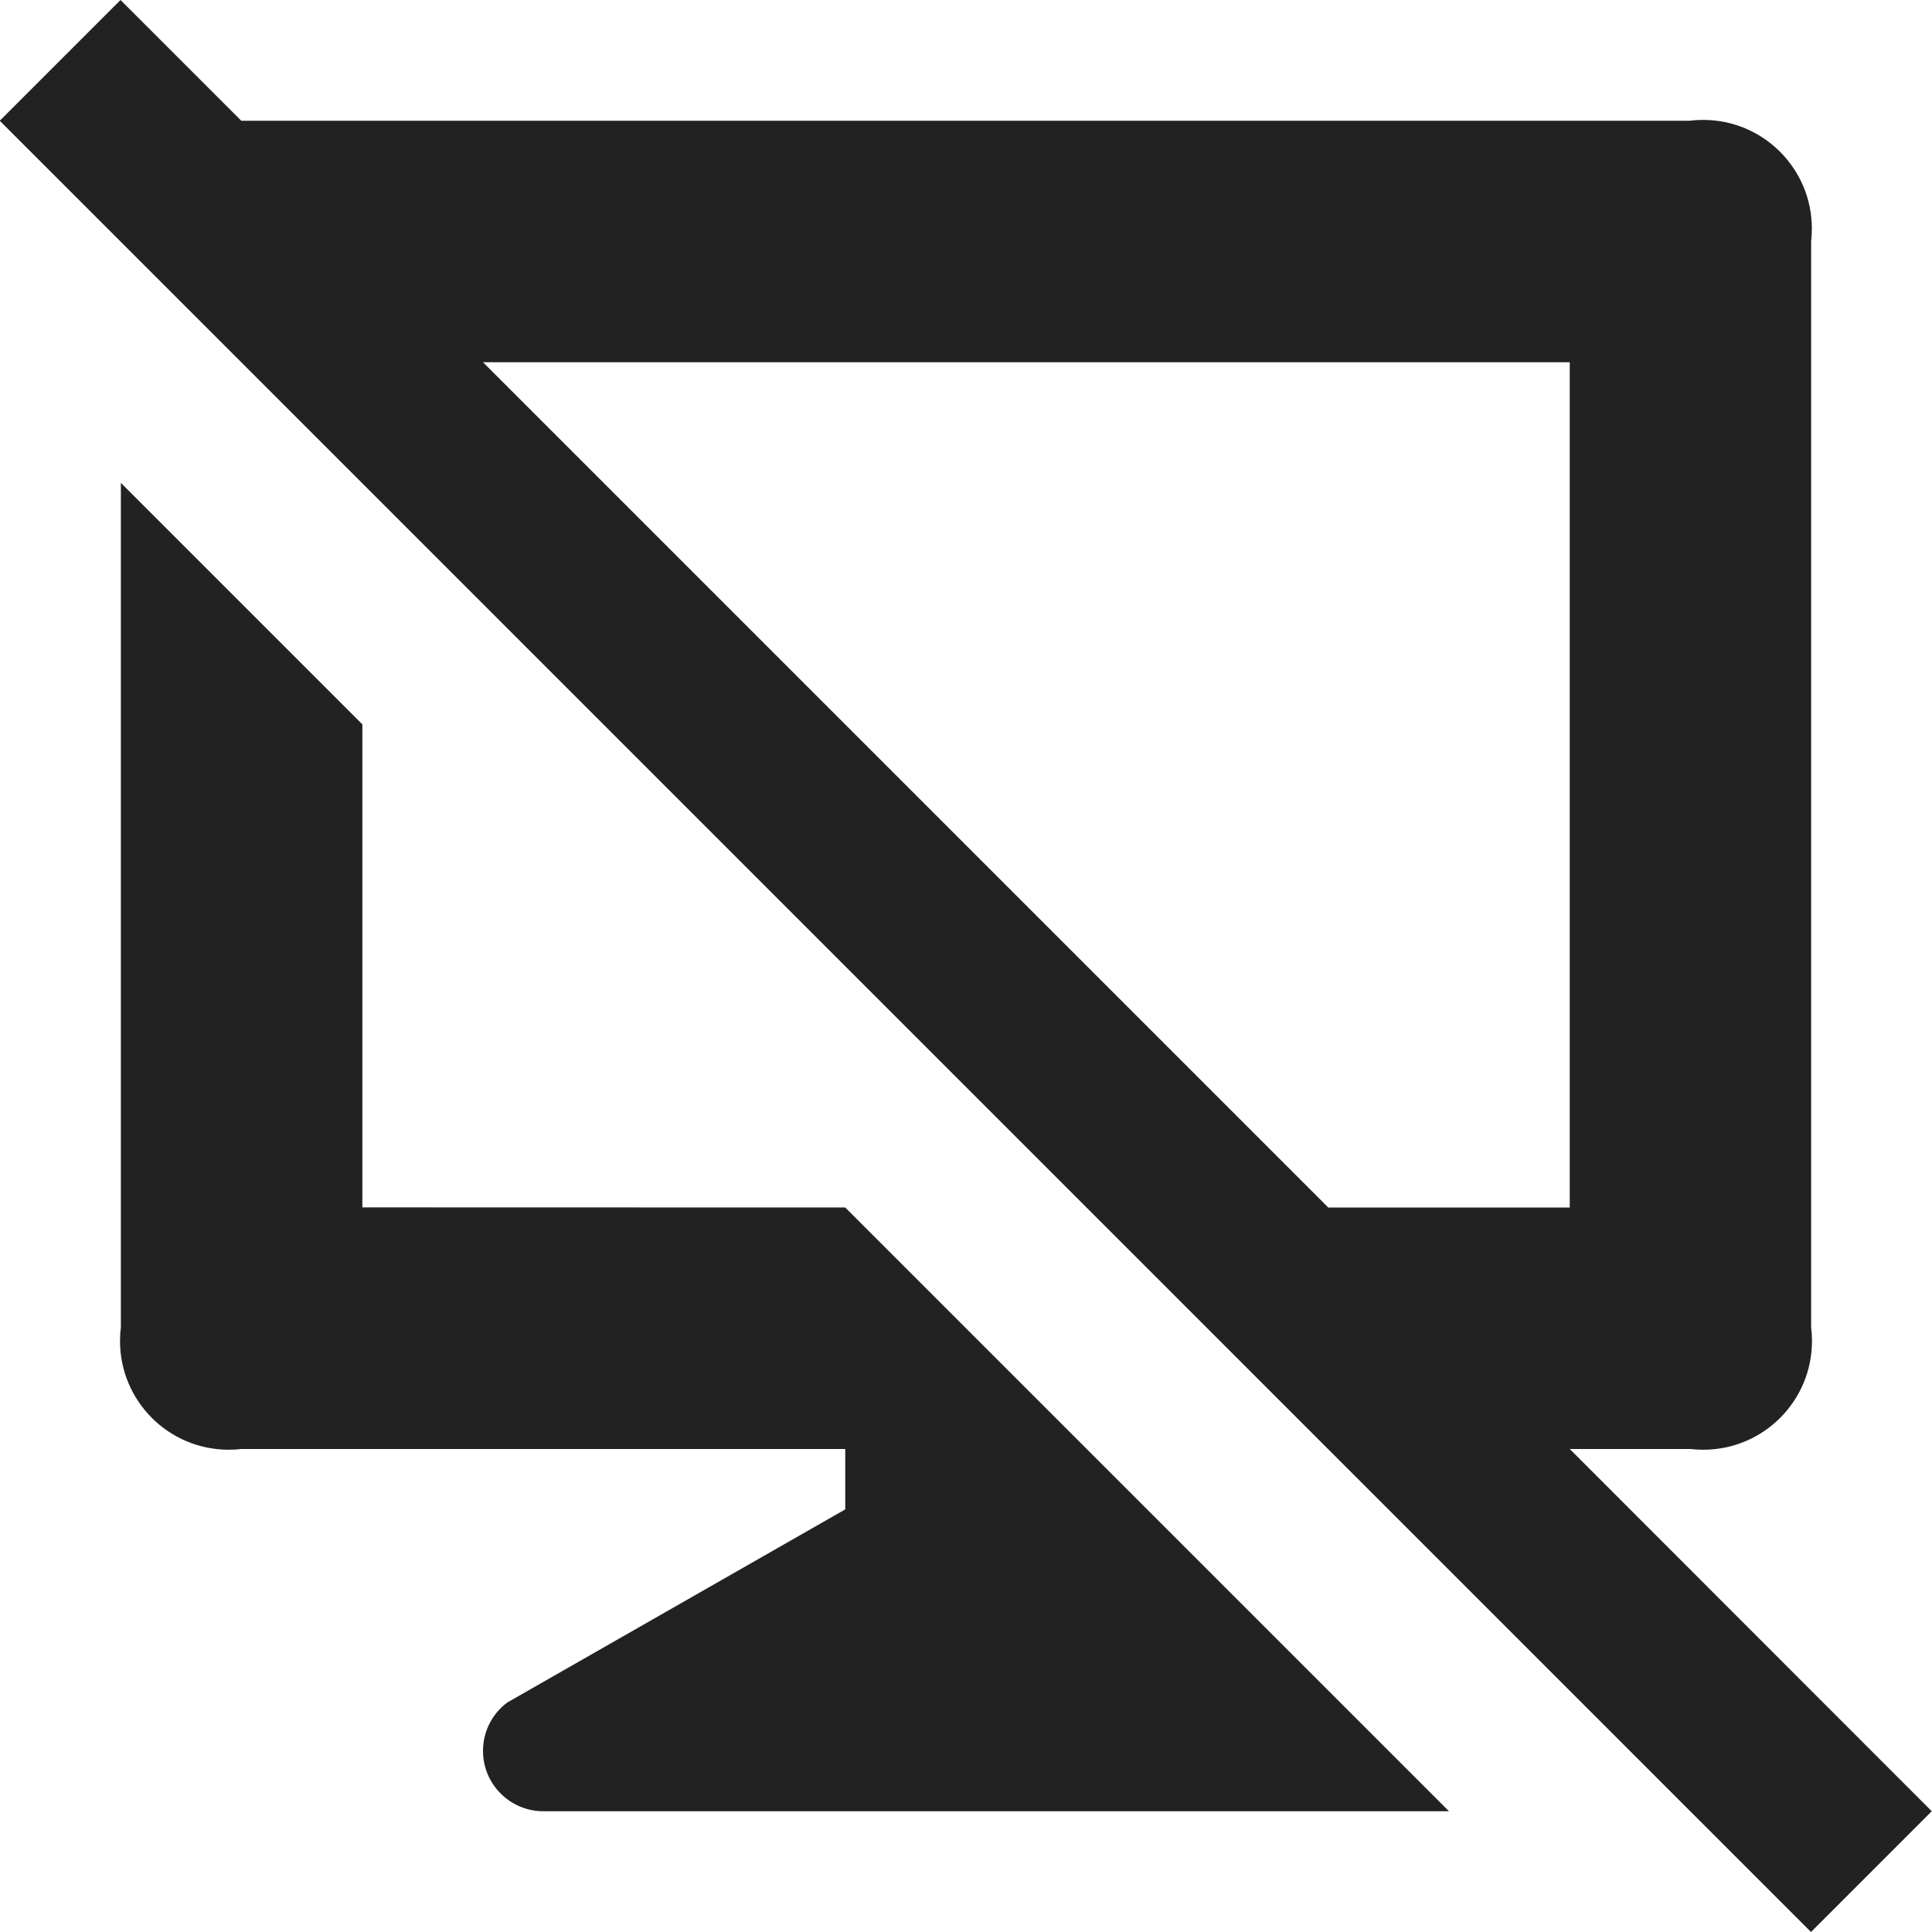 <svg width="16" height="16" viewBox="0 0 16 16" fill="rgb(34, 34, 34)" xmlns="http://www.w3.org/2000/svg"><title>desktop-off</title><path d="M13 12H14C14.032 12.004 14.069 12.006 14.106 12.006C14.603 12.006 15.006 11.603 15.006 11.106C15.006 11.069 15.004 11.032 14.999 10.995V10.999V1.999C15.003 1.967 15.005 1.93 15.005 1.893C15.005 1.396 14.602 0.993 14.105 0.993C14.068 0.993 14.031 0.995 13.994 1H13.998H1.998L0.998 0L-0.002 1L14.998 16L15.998 15L13 12ZM4 3H13V10H11L4 3ZM7 10L12 15H4.5C4.224 15 4 14.776 4 14.5C4 14.337 4.078 14.192 4.199 14.101L4.2 14.1L7 12.5V12H2C1.968 12.004 1.931 12.006 1.894 12.006C1.397 12.006 0.994 11.603 0.994 11.106C0.994 11.069 0.996 11.032 1.001 10.995V10.999V3.999L3.001 5.999V9.999L7 10Z" fill="rgb(34, 34, 34)" fill-opacity="1.00"/></svg>